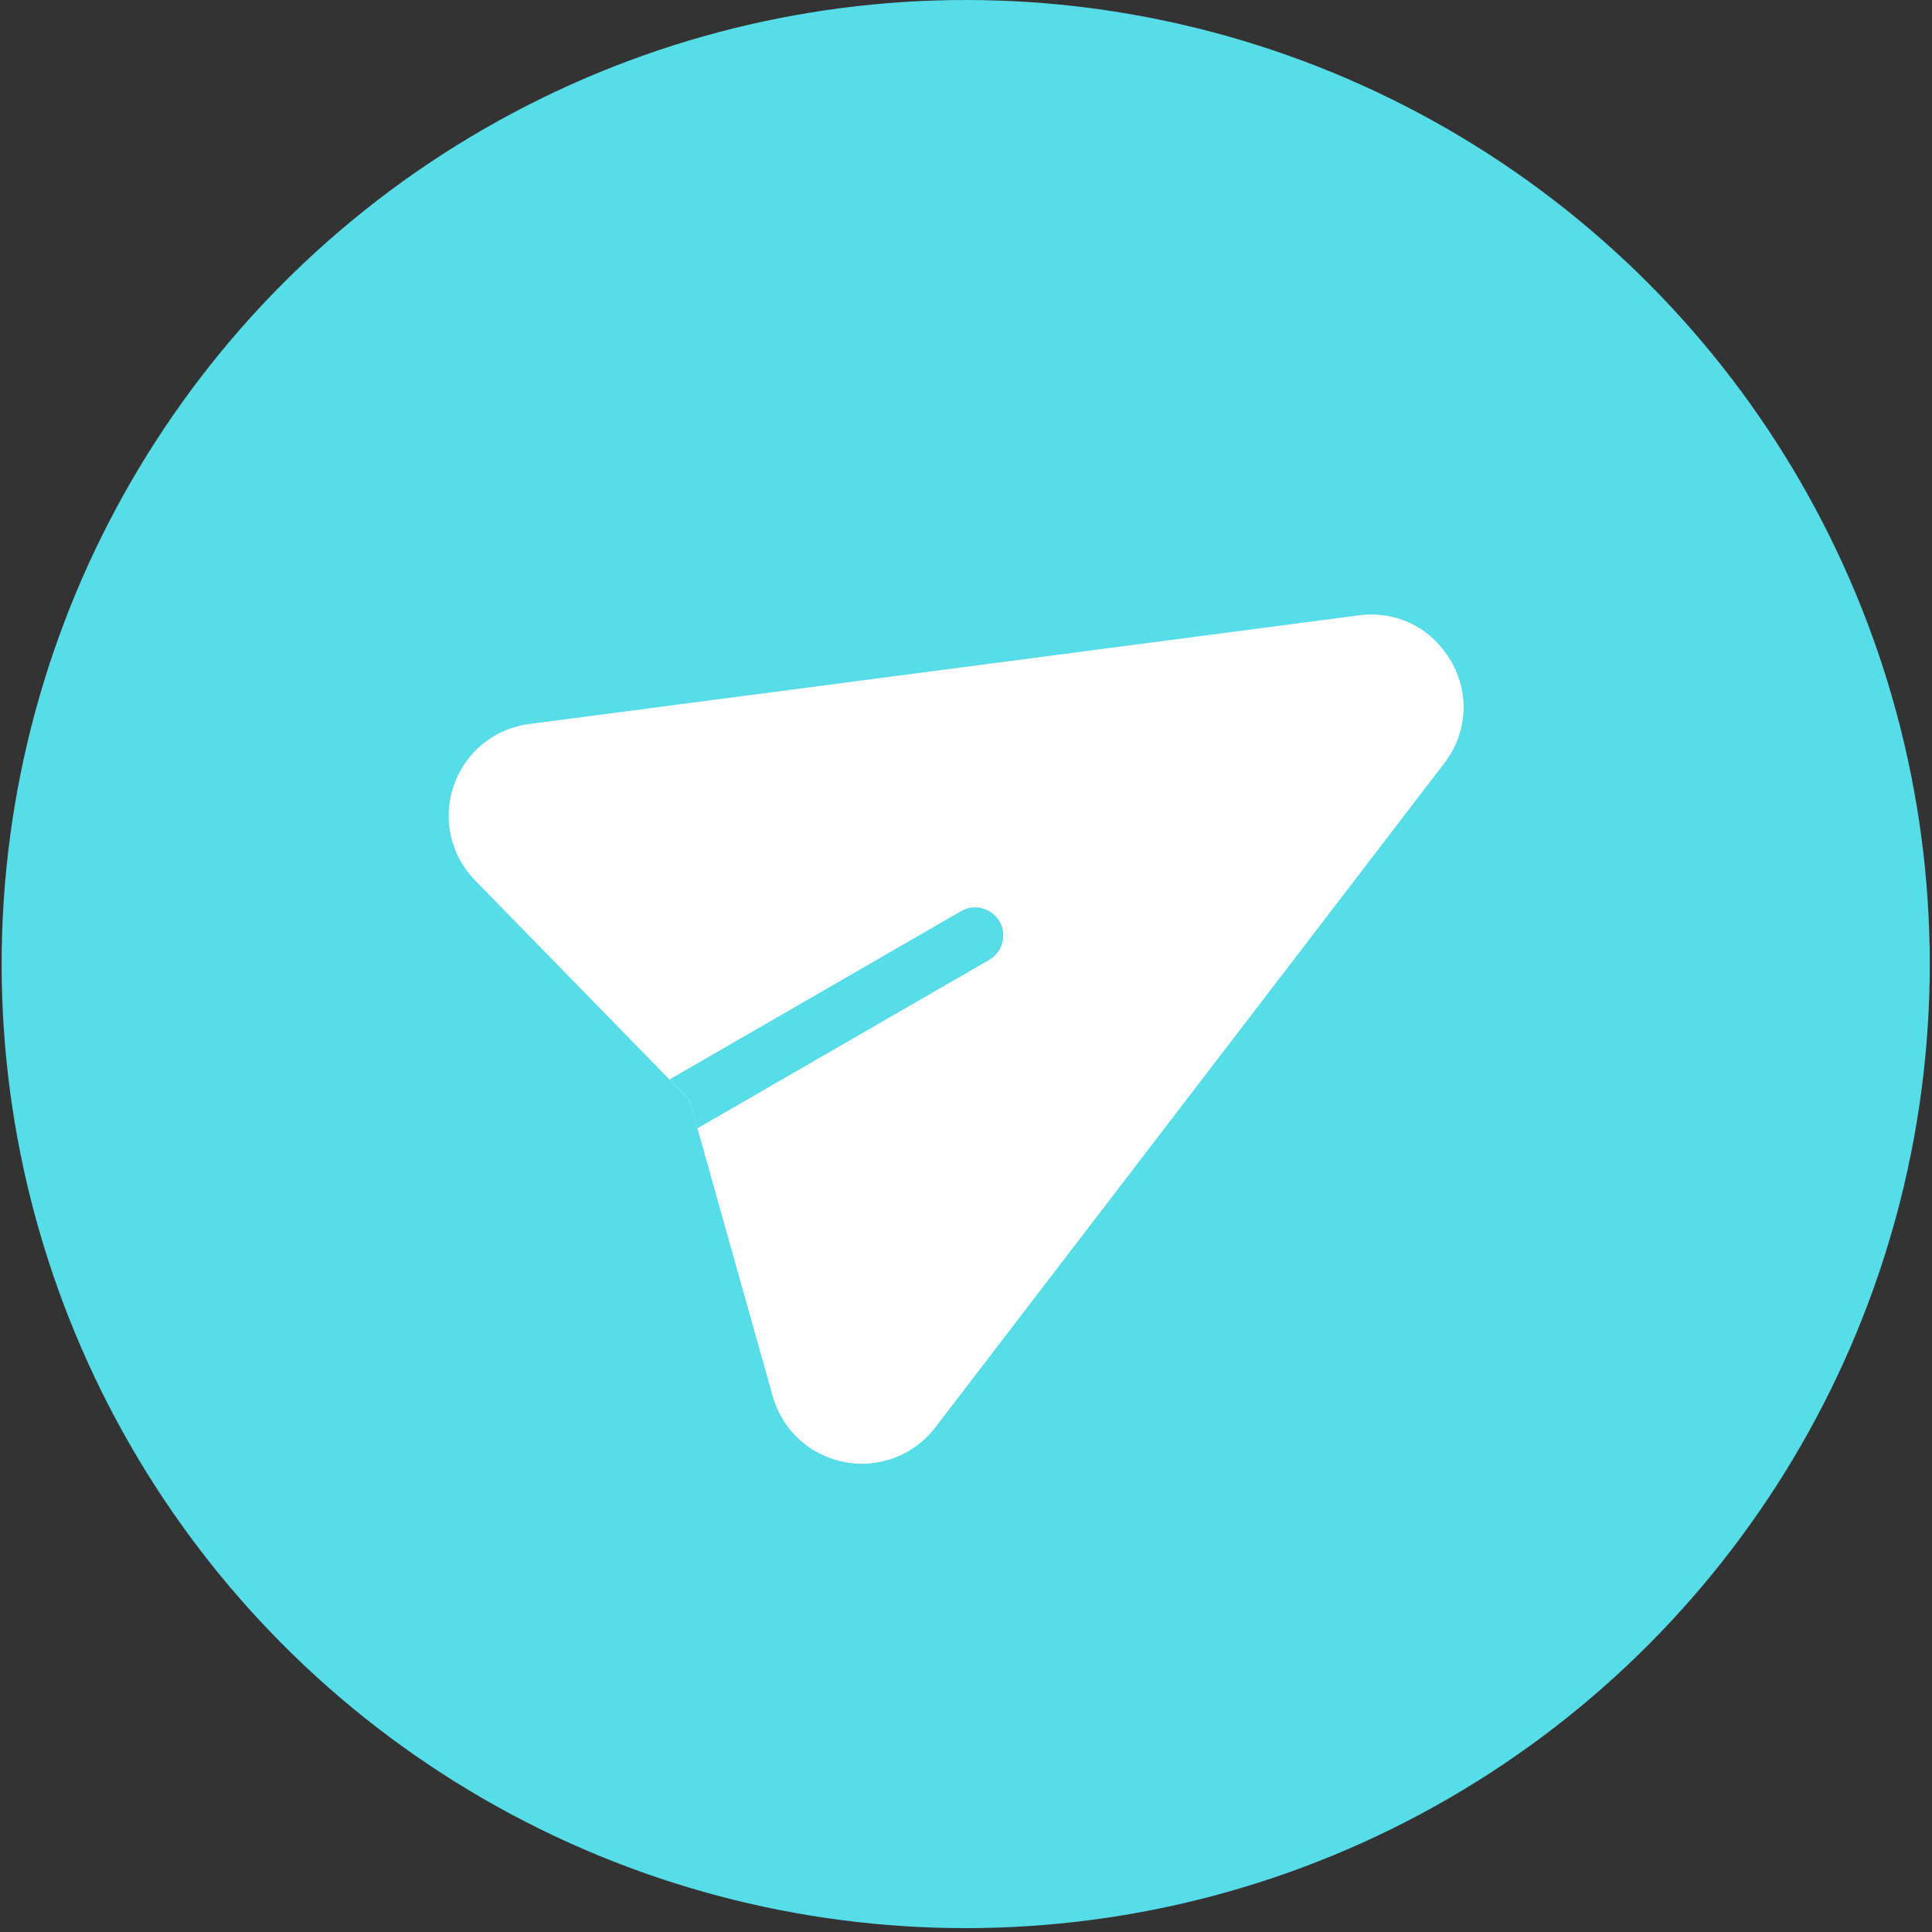 <svg width="142" height="142" viewBox="0 0 142 142" fill="none" xmlns="http://www.w3.org/2000/svg">
<rect x="0" y="0" width="142" height="142" fill="#333333" stroke="none"/>
<circle cx="70.978" cy="70.858" r="70.858" fill="#56DDE8"/>
<path d="M106.631 48.569C108.031 50.993 107.843 53.88 106.139 56.101L68.739 104.906C67.197 106.919 64.657 107.945 62.06 107.447C59.517 106.957 57.501 105.104 56.801 102.61L51.267 82.915L50.691 80.866L49.205 79.343L34.915 64.702C33.105 62.85 32.508 60.177 33.356 57.73C34.195 55.311 36.3 53.556 38.895 53.216L99.862 45.228C102.638 44.864 105.231 46.145 106.631 48.569Z" fill="white"/>
<path d="M51.267 82.914L56.801 102.61C57.5 105.103 59.517 106.956 62.06 107.446C64.657 107.944 67.197 106.918 68.739 104.906L106.139 56.101C107.843 53.879 108.03 50.992 106.631 48.568L50.69 80.865L51.267 82.914Z" fill="white"/>
<path d="M73.455 67.723C74.024 68.709 73.687 69.97 72.7 70.54L51.267 82.914L50.691 80.866L49.205 79.342L70.637 66.968C71.624 66.398 72.885 66.737 73.455 67.723Z" fill="#56DDE8"/>
<path d="M51.267 82.915L72.7 70.541C73.687 69.971 74.024 68.709 73.455 67.724L50.691 80.866L51.267 82.915Z" fill="#56DDE8"/>
</svg>
